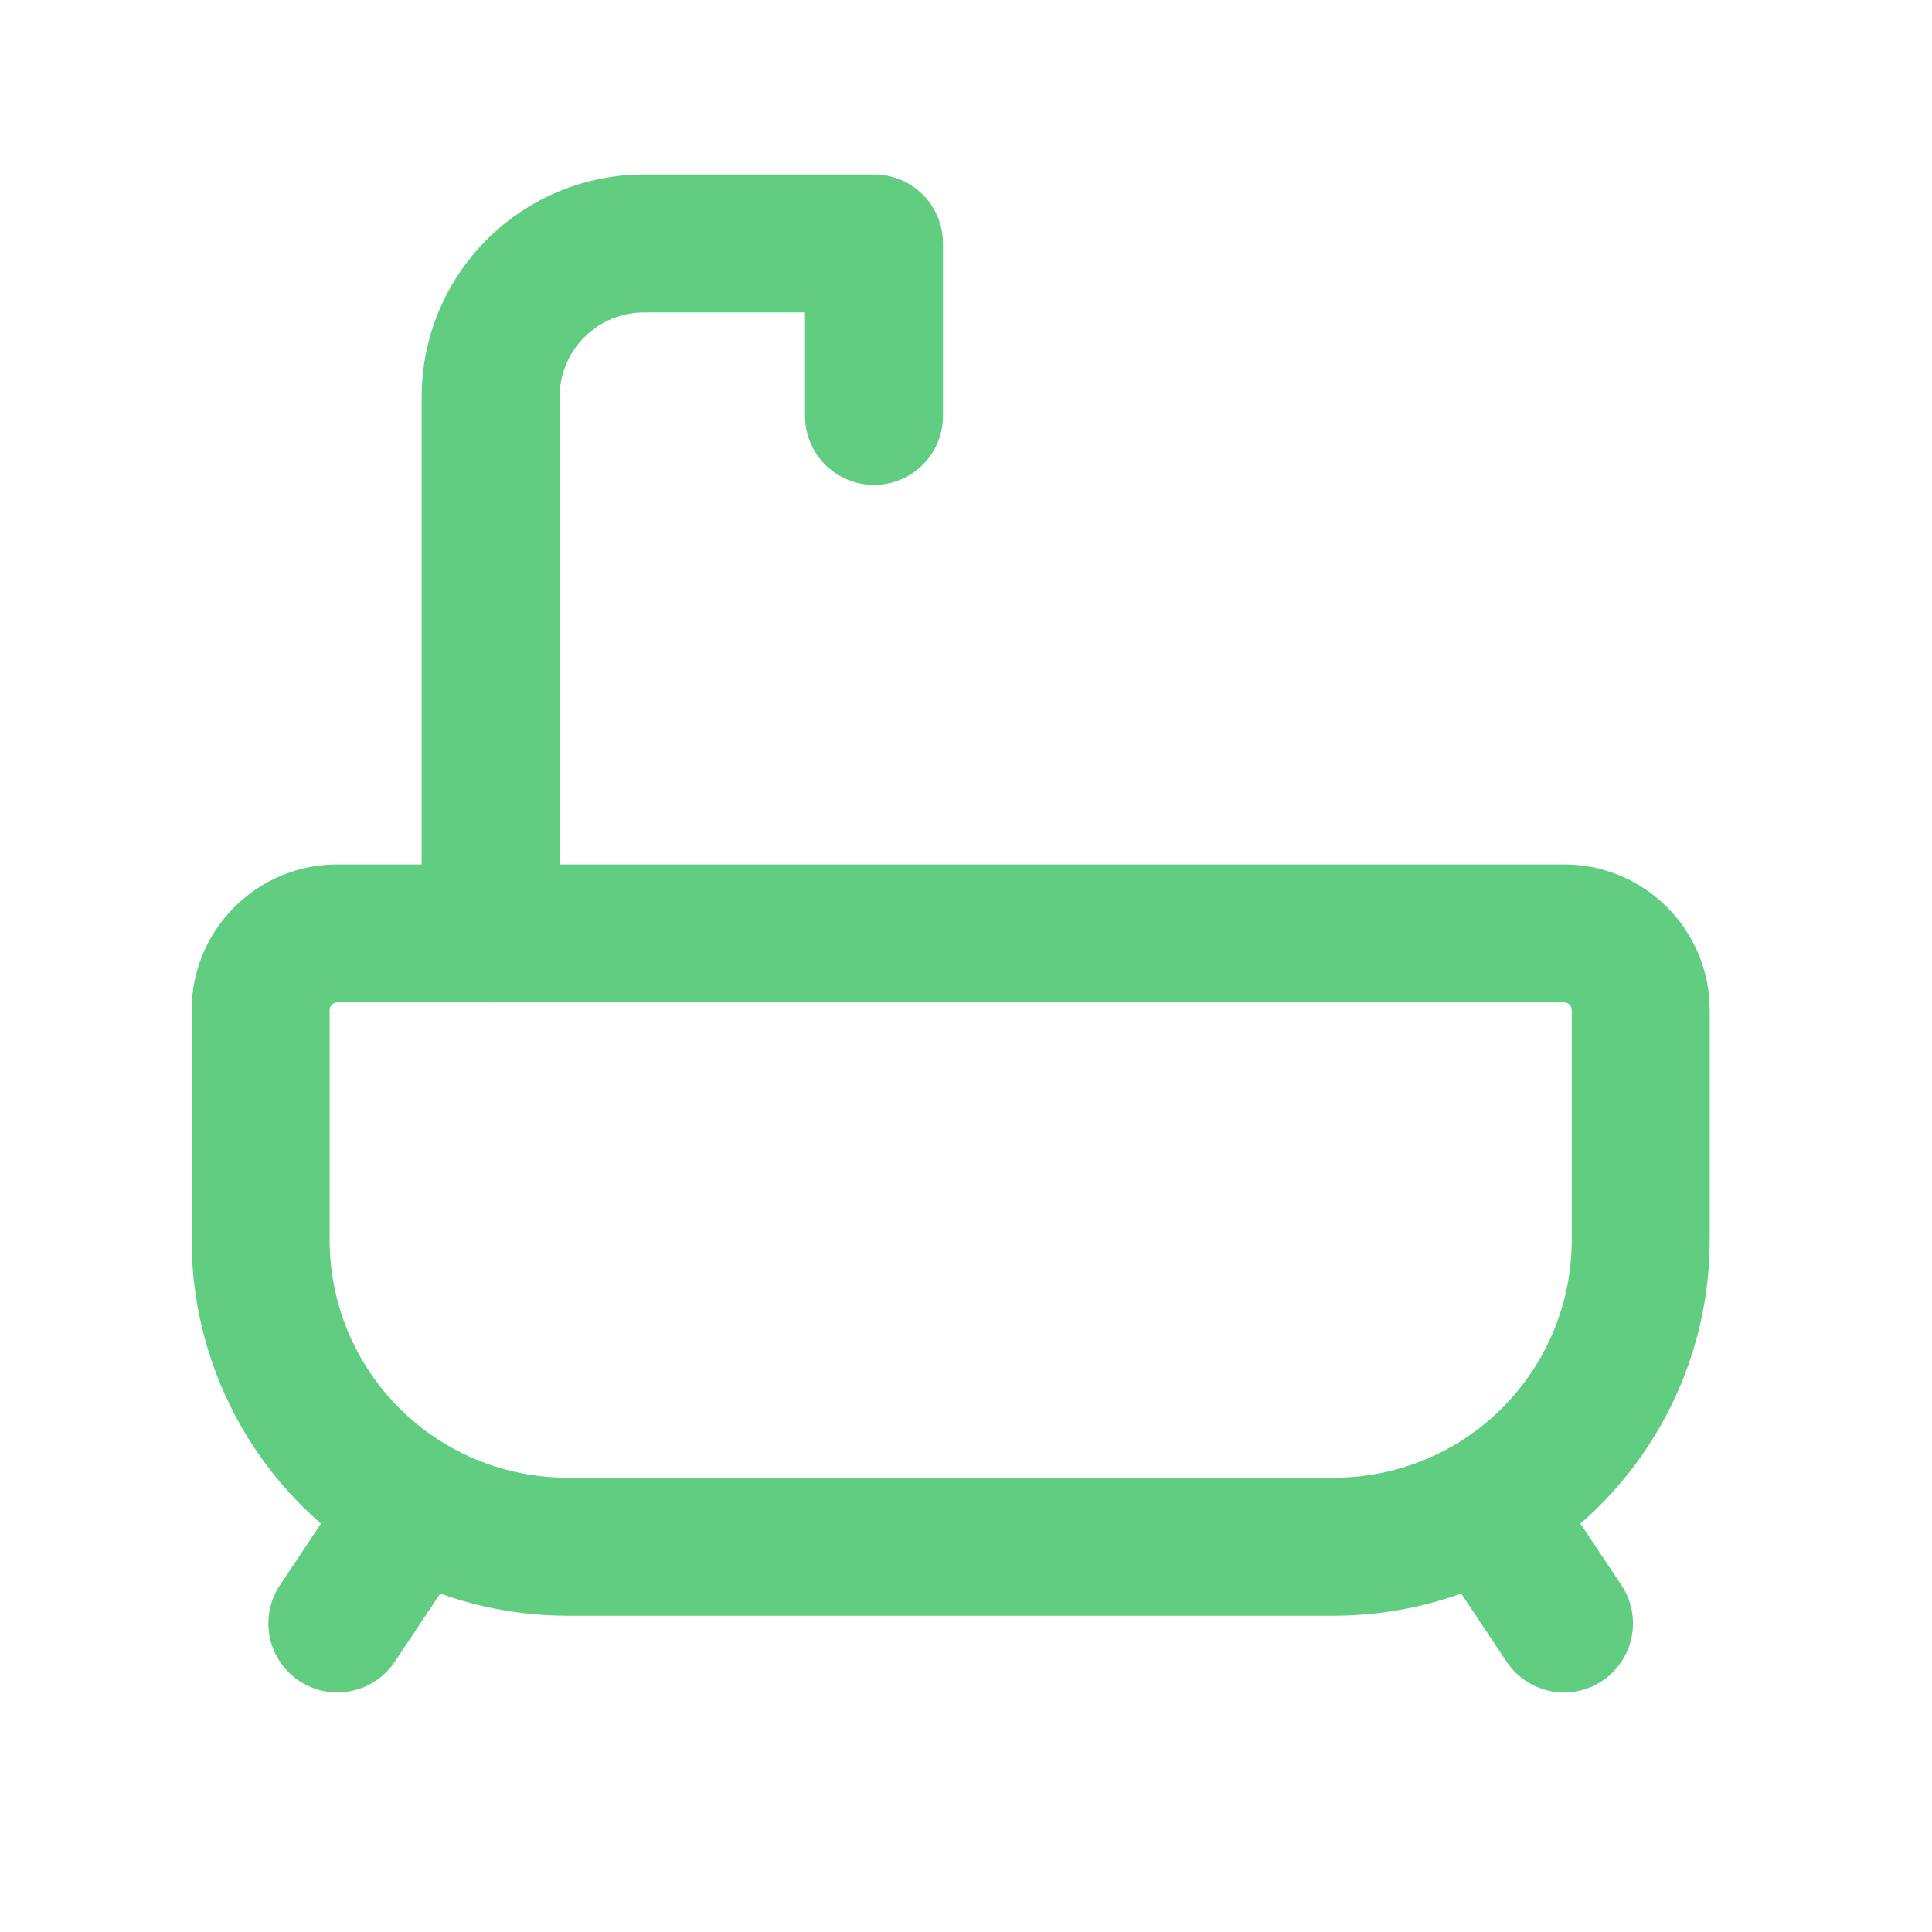 <svg width="21" height="21" viewBox="0 0 21 21" fill="none" xmlns="http://www.w3.org/2000/svg">
<g clip-path="url(#clip0_2002_11440)">
<path d="M3.667 10.146H17C17.221 10.146 17.433 10.233 17.589 10.39C17.746 10.546 17.834 10.758 17.834 10.979V13.479C17.834 14.363 17.482 15.211 16.857 15.836C16.232 16.461 15.384 16.812 14.5 16.812H6.167C5.283 16.812 4.435 16.461 3.81 15.836C3.185 15.211 2.833 14.363 2.833 13.479V10.979C2.833 10.758 2.921 10.546 3.078 10.39C3.234 10.233 3.446 10.146 3.667 10.146Z" stroke="#61CD81" stroke-width="1.5" stroke-linecap="round" stroke-linejoin="round"/>
<path d="M5.333 10.146V4.312C5.333 3.87 5.509 3.446 5.822 3.134C6.134 2.821 6.558 2.646 7 2.646H9.5V4.521" stroke="#61CD81" stroke-width="1.5" stroke-linecap="round" stroke-linejoin="round"/>
<path d="M3.667 17.646L4.5 16.396" stroke="#61CD81" stroke-width="1.5" stroke-linecap="round" stroke-linejoin="round"/>
<path d="M17 17.646L16.167 16.396" stroke="#61CD81" stroke-width="1.5" stroke-linecap="round" stroke-linejoin="round"/>
</g>
<defs>
<clipPath id="clip0_2002_11440">
<rect width="20" height="20" fill="white" transform="translate(0.333 0.146)"/>
</clipPath>
</defs>
</svg>
